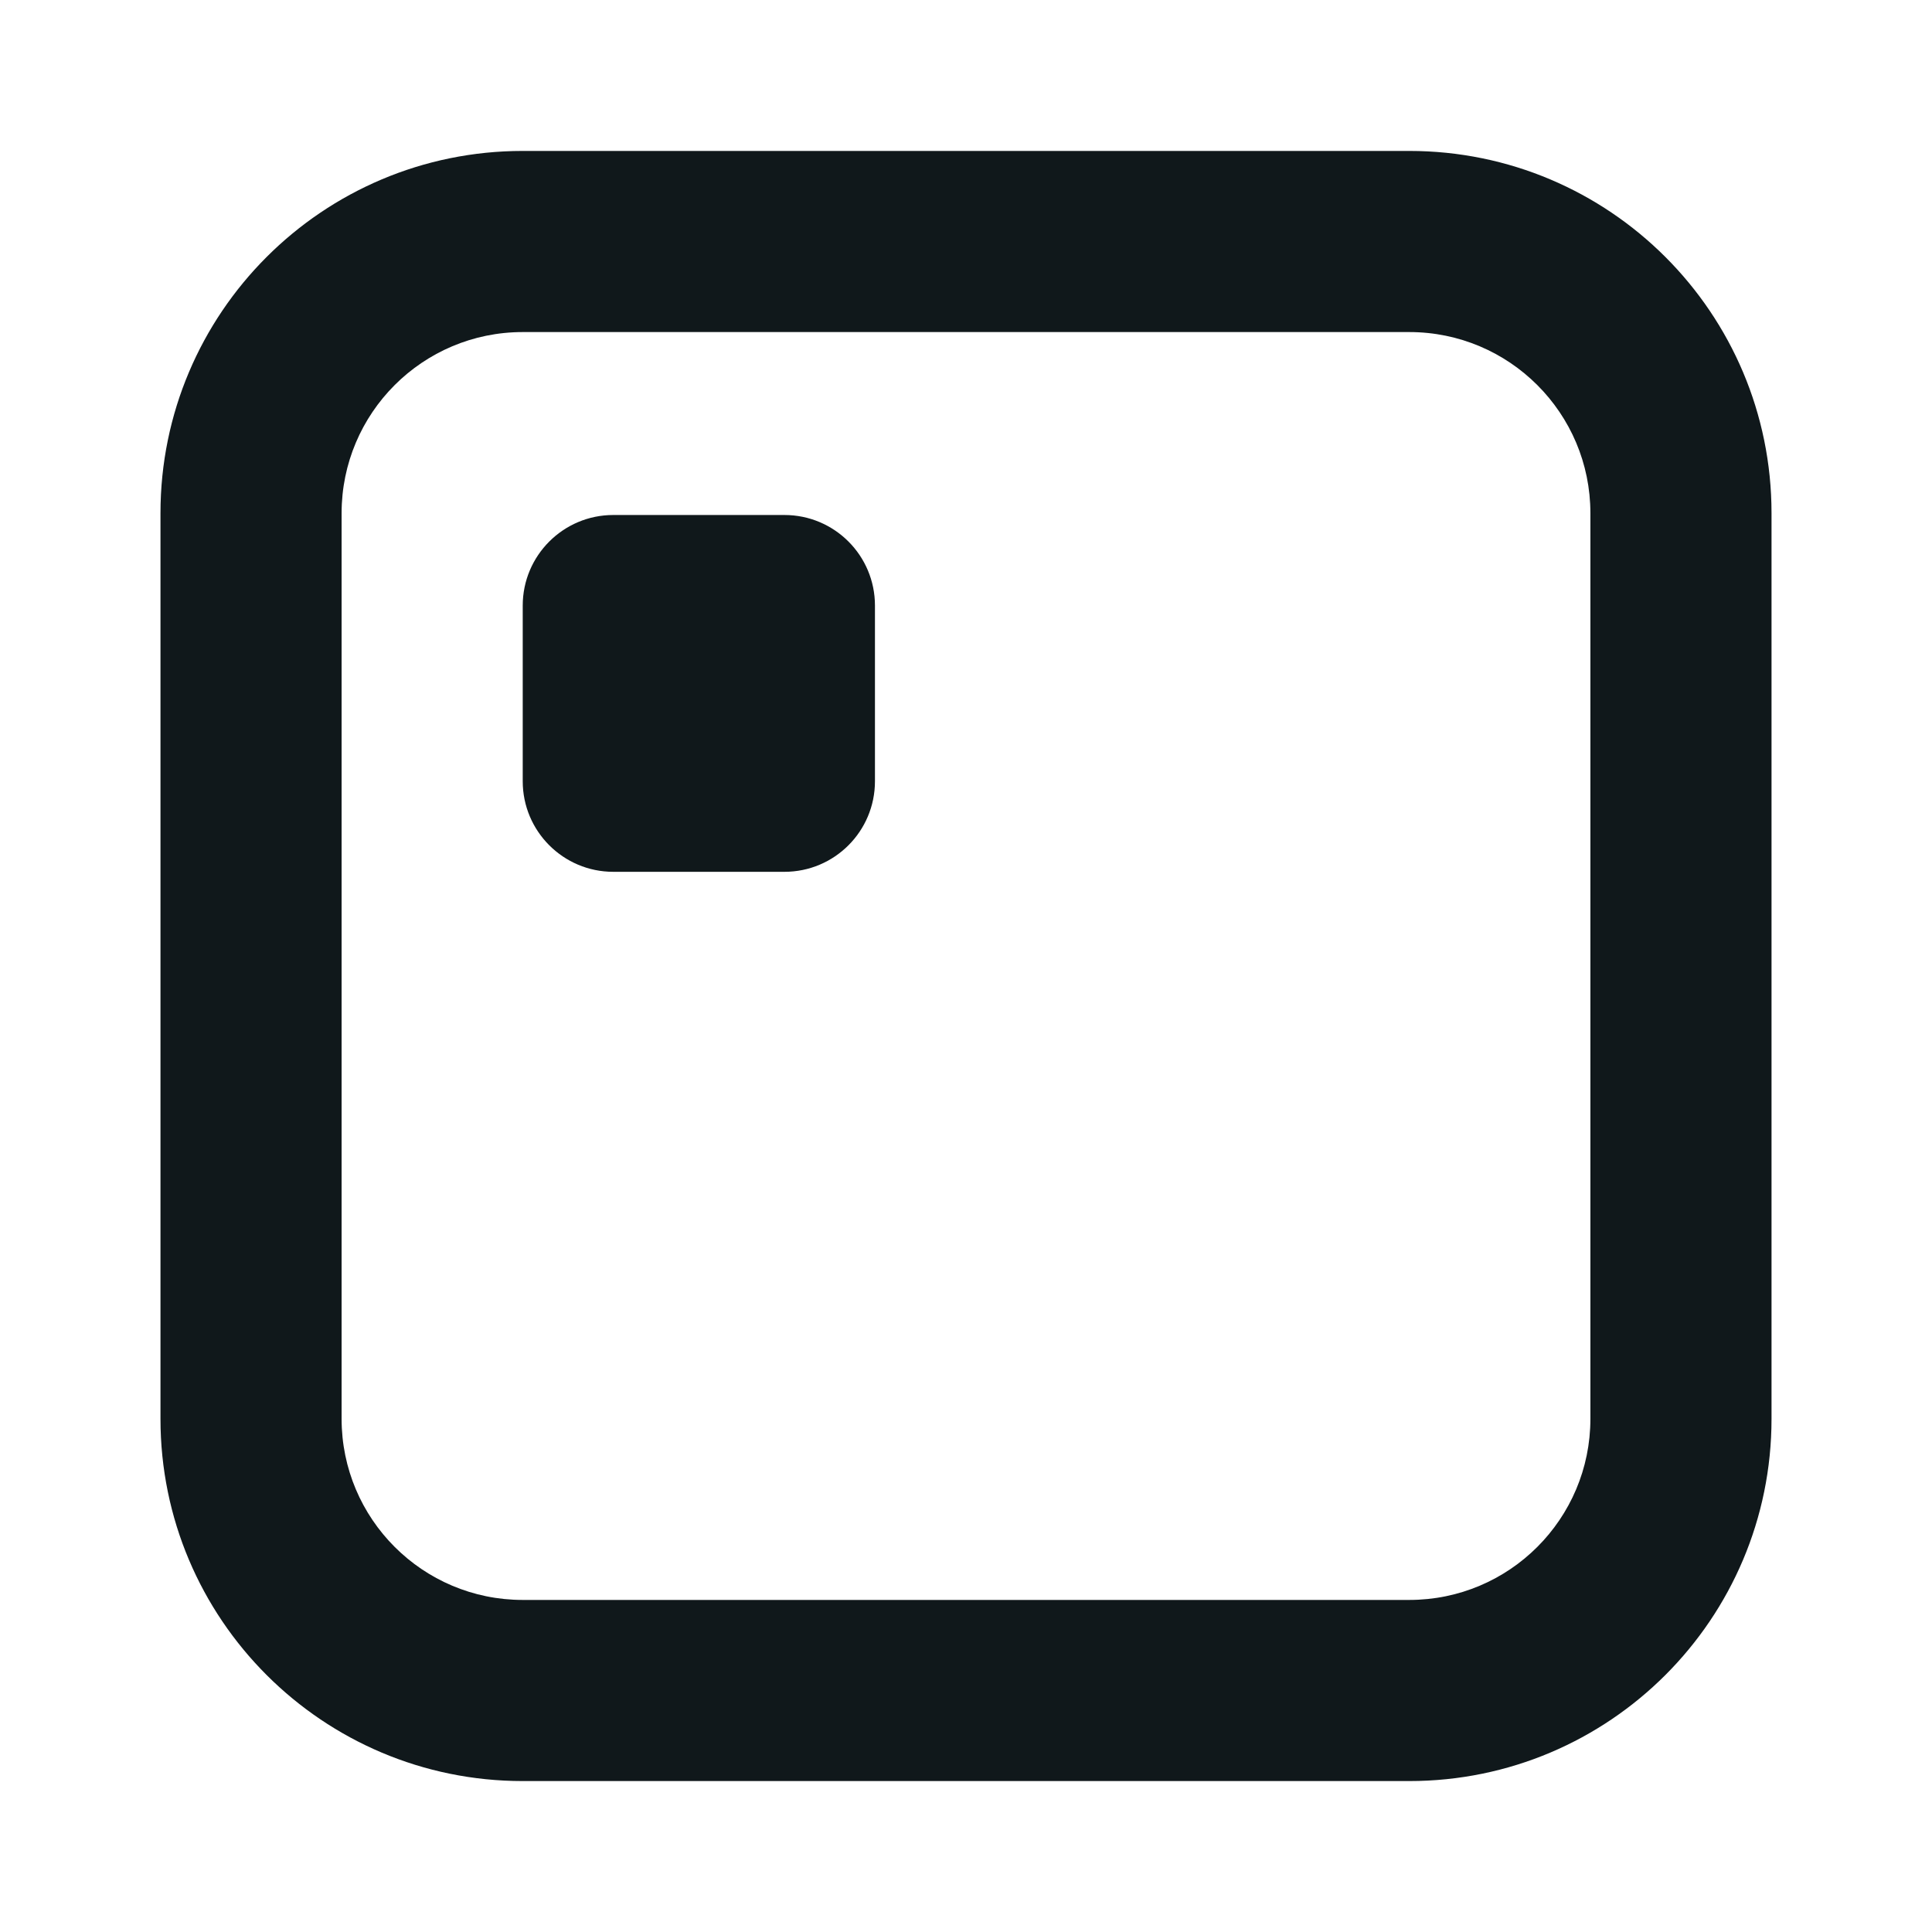 <svg width="16" height="16" viewBox="0 0 16 16" fill="none" xmlns="http://www.w3.org/2000/svg">
<path d="M5.079 4.265H6.496C6.911 4.265 7.246 4.601 7.246 5.015V6.47C7.246 6.884 6.911 7.22 6.496 7.22H5.079C4.665 7.22 4.329 6.884 4.329 6.47V5.015C4.329 4.601 4.665 4.265 5.079 4.265Z" fill="#10181B"/>
<path fill-rule="evenodd" clip-rule="evenodd" d="M4.329 1.25C2.672 1.25 1.329 2.593 1.329 4.25V11.75C1.329 13.407 2.672 14.75 4.329 14.75H11.671C13.328 14.75 14.671 13.407 14.671 11.75V4.25C14.671 2.593 13.328 1.25 11.671 1.25H4.329ZM2.829 4.25C2.829 3.422 3.5 2.75 4.329 2.75H11.671C12.5 2.75 13.171 3.422 13.171 4.25V11.75C13.171 12.578 12.5 13.25 11.671 13.25H4.329C3.5 13.25 2.829 12.578 2.829 11.75V4.25Z" fill="#10181B"/>
</svg>
